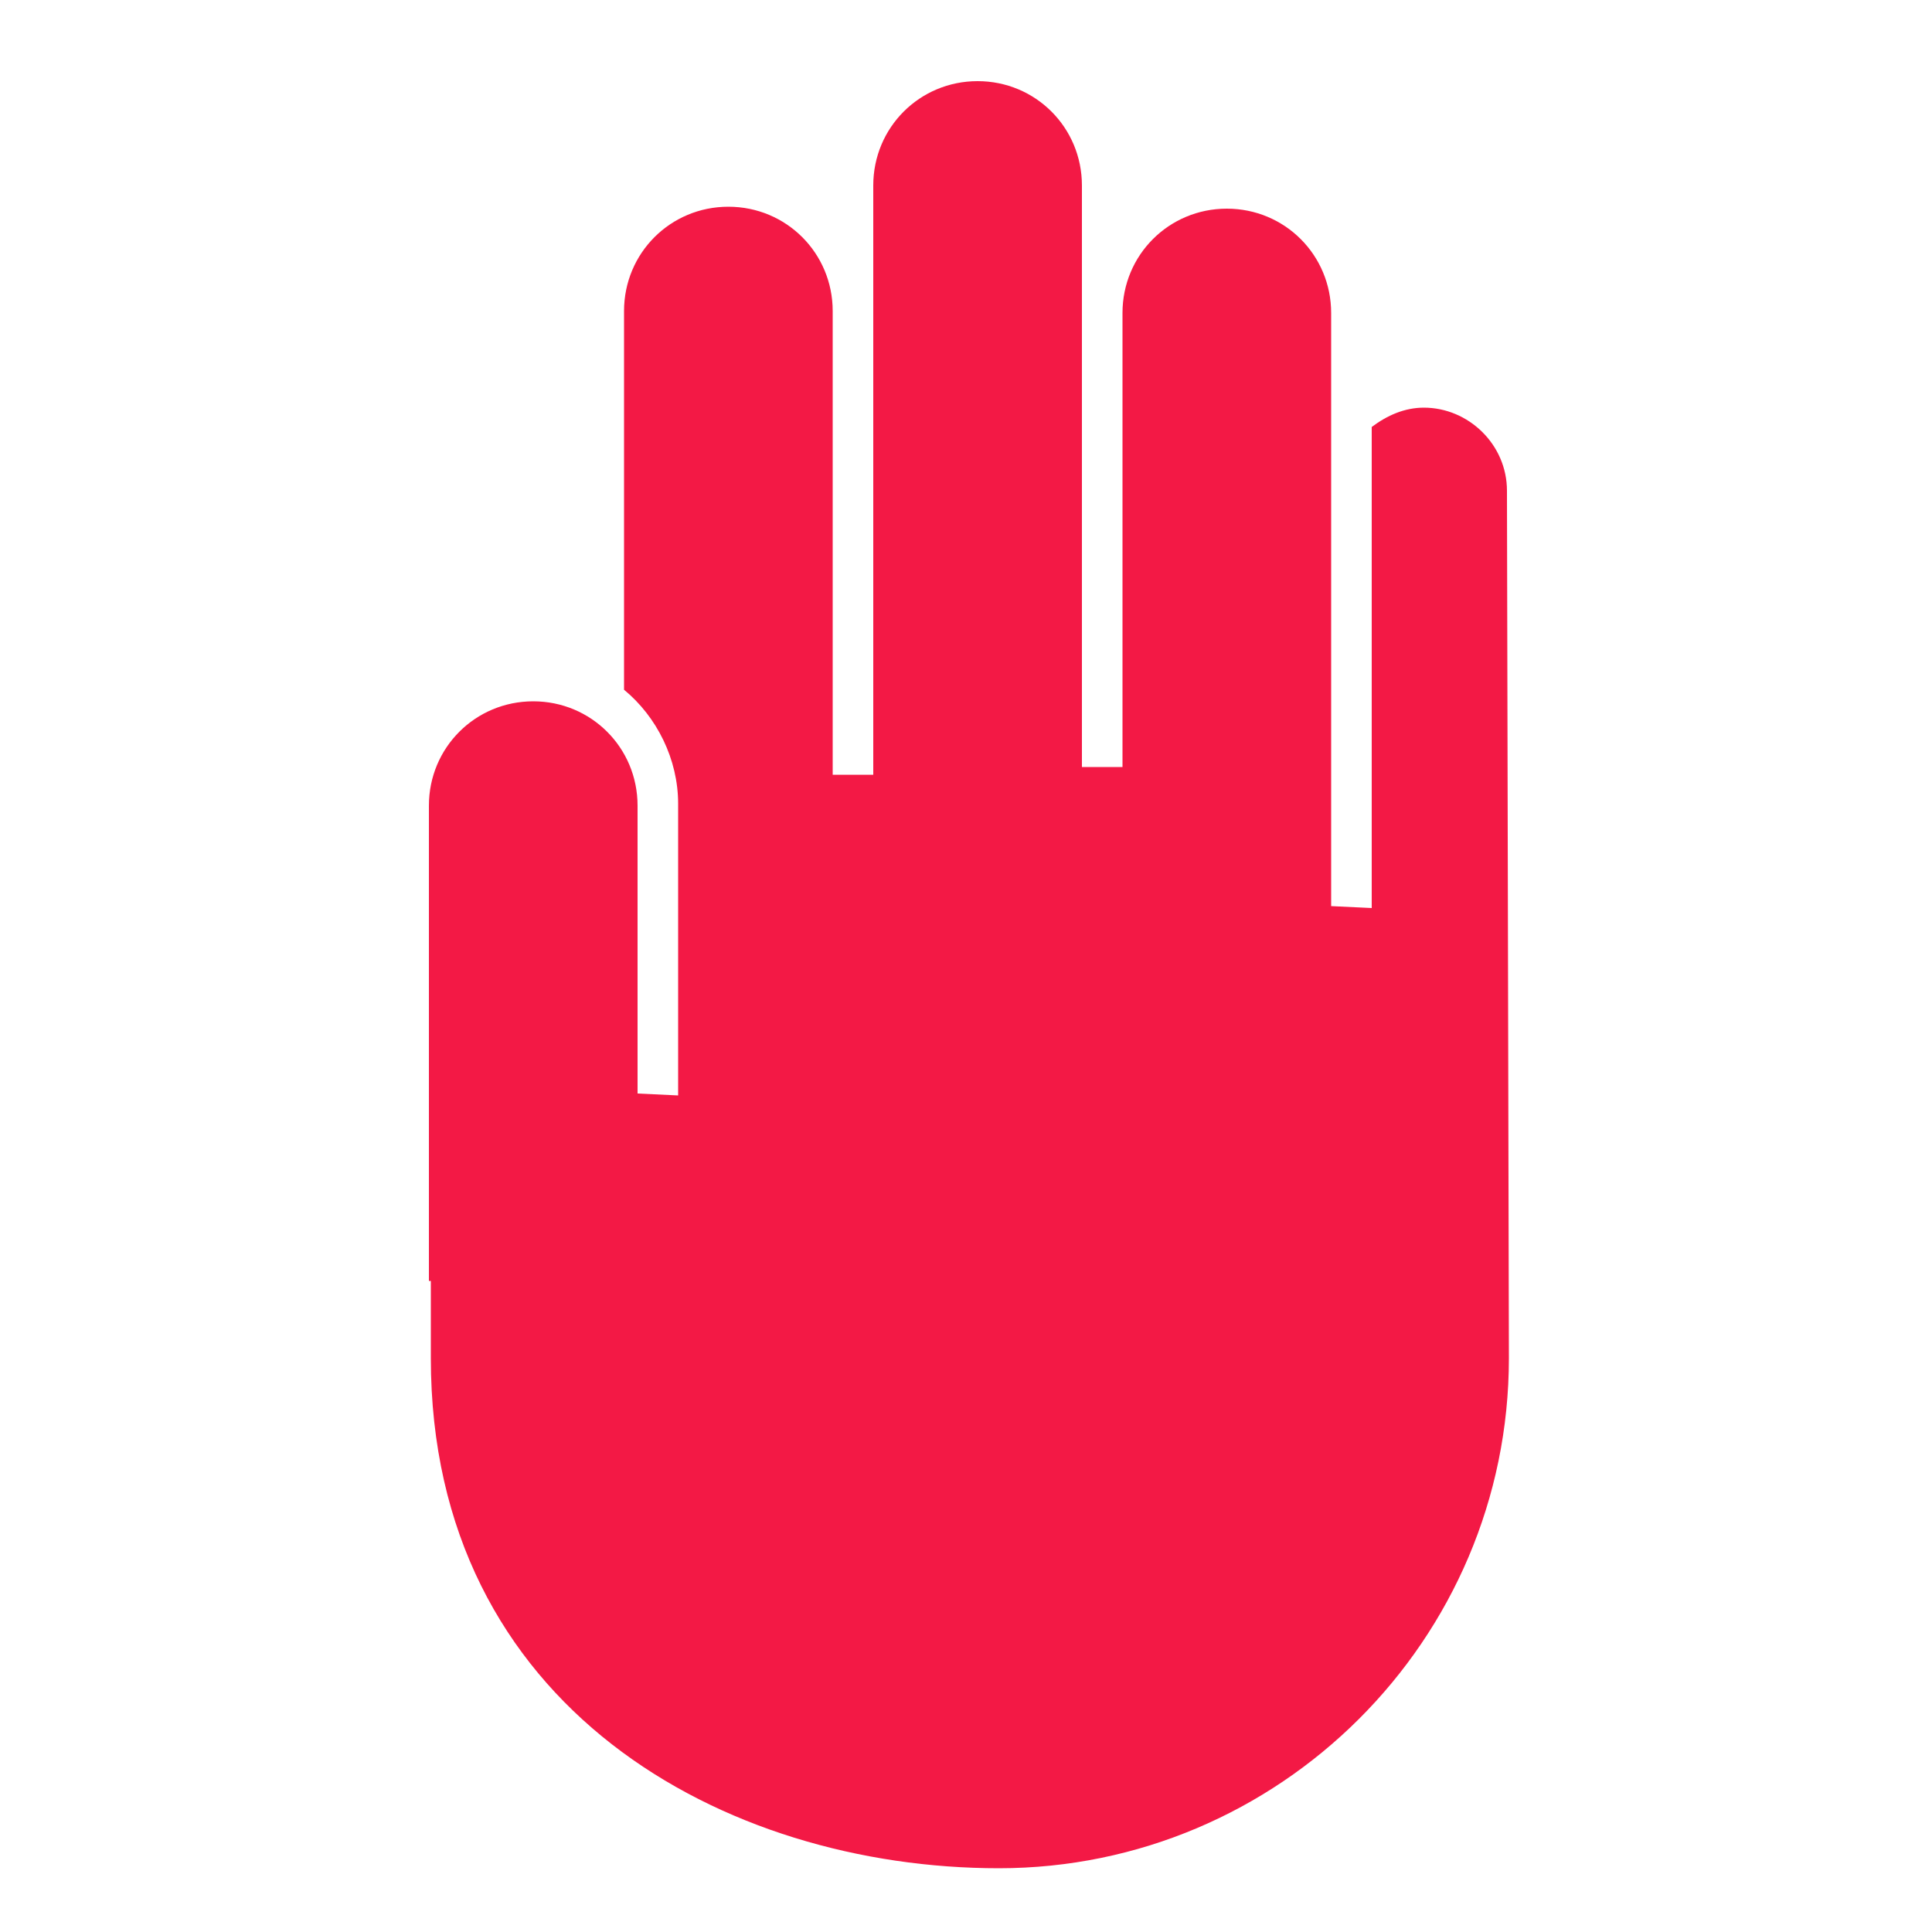 <svg fill="#F31945" xmlns="http://www.w3.org/2000/svg" xmlns:xlink="http://www.w3.org/1999/xlink" version="1.1" x="0px" y="0px" viewBox="-247 370.9 100 100" enable-background="new -247 370.9 100 100" xml:space="preserve"><g><path fill="#F31945" d="M-168.9,441.2c0,14.6-11.9,26.4-26.4,26.4c-14.2,0-29.4-8.3-29.4-26.4v-2.1c0-0.2,0-0.5,0-0.7l0-1.2l-0.1,0   v-24.6c0-3,2.4-5.4,5.4-5.4s5.4,2.4,5.4,5.4v14.9l2.1,0.1v-15.1c0-2.3-1.1-4.5-2.8-5.9v-19.6c0-3,2.4-5.4,5.4-5.4s5.4,2.4,5.4,5.4   V411l2.1,0v-30.5c0-3,2.4-5.4,5.4-5.4c3,0,5.4,2.4,5.4,5.4v30.1l2.1,0v-23.5c0-3,2.4-5.4,5.4-5.4s5.4,2.4,5.4,5.4l0,29.8l0,0.9   l2.1,0.1l0-24.9c0.8-0.6,1.7-1,2.7-1c2.3,0,4.3,1.9,4.3,4.3L-168.9,441.2L-168.9,441.2z"></path></g></svg>